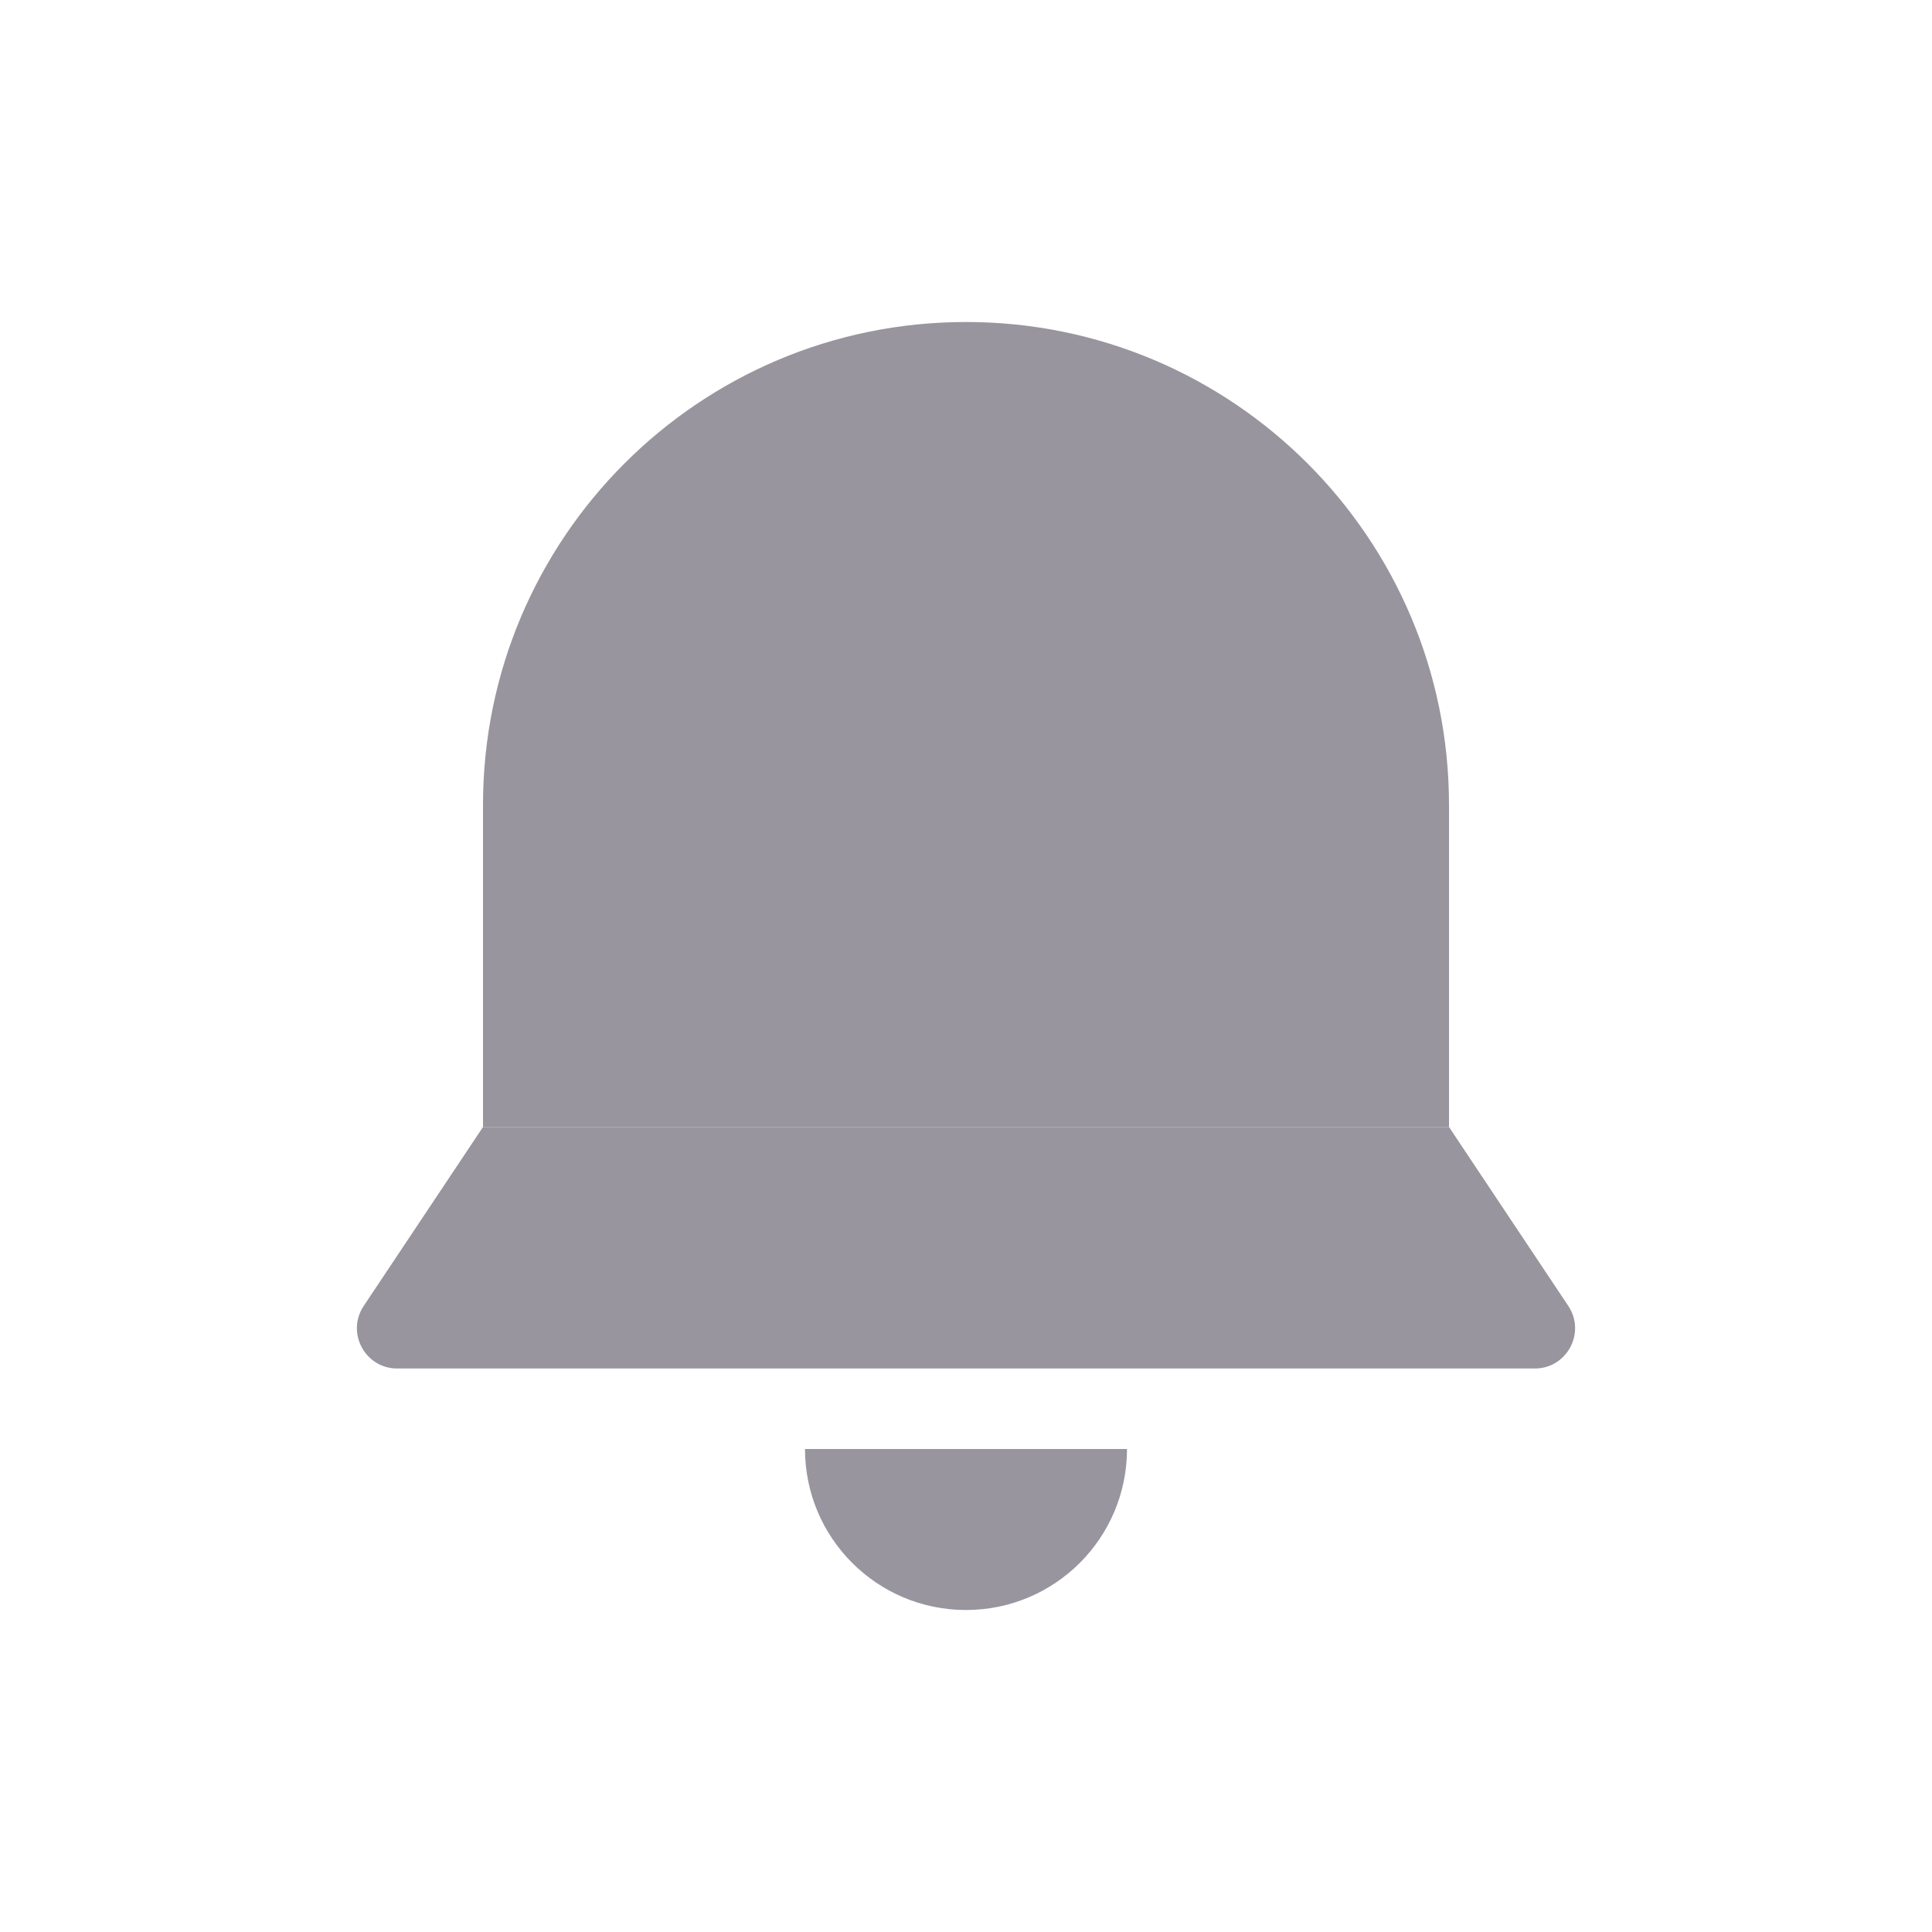 <svg width="24" height="24" viewBox="0 0 24 24" fill="none" xmlns="http://www.w3.org/2000/svg">
<path d="M6 10C6 6.686 8.686 4 12 4C15.314 4 18 6.686 18 10V14H6V10Z" fill="#98959E"/>
<path d="M6 14H18L19.482 16.223C19.703 16.555 19.465 17 19.066 17H4.934C4.535 17 4.297 16.555 4.518 16.223L6 14Z" fill="#98959E"/>
<path fill-rule="evenodd" clip-rule="evenodd" d="M10 18C10 19.105 10.895 20 12 20C13.105 20 14 19.105 14 18H10Z" fill="#98959E"/>
</svg>
